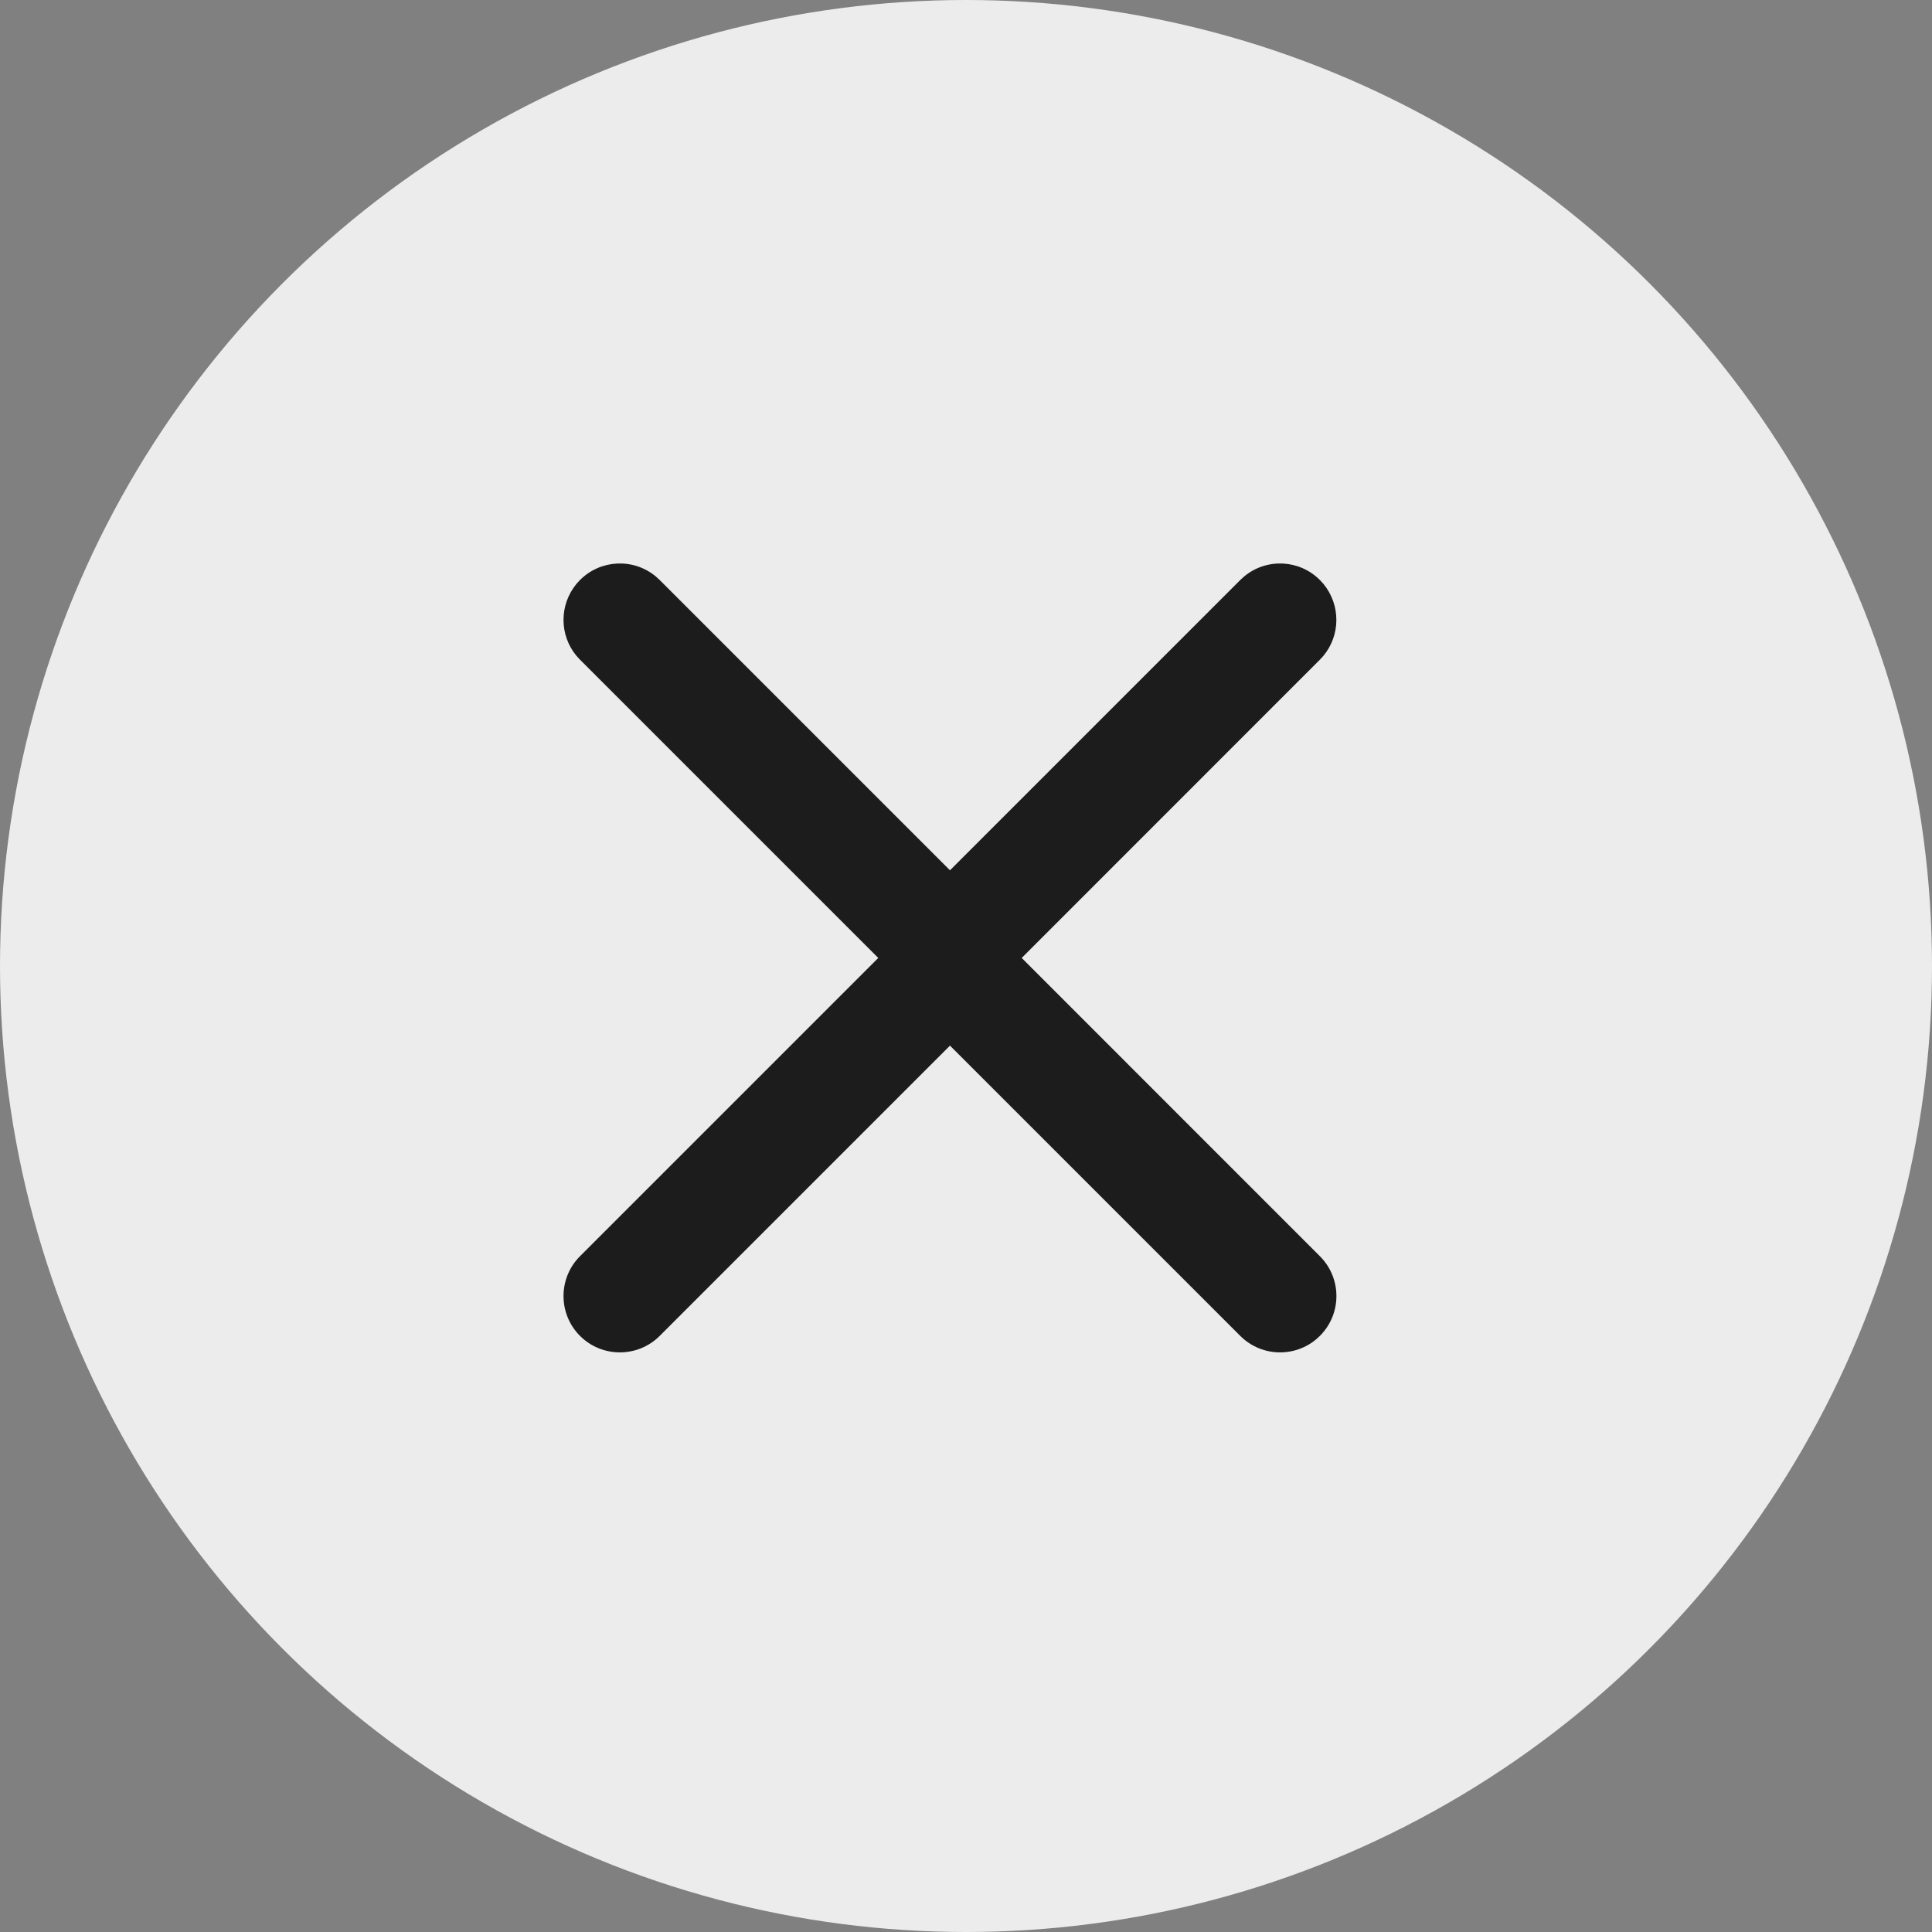 <svg width="24" height="24" viewBox="0 0 24 24" fill="none" xmlns="http://www.w3.org/2000/svg">
<rect x="0" y="0" width="24" height="24" fill="#808080" stroke="none"/>
<circle cx="12" cy="12" r="12" fill="#ECECEC"/>
<path fill-rule="evenodd" clip-rule="evenodd" d="M7.122 7.305L7.16 7.254L7.205 7.205C7.46 6.95 7.865 6.931 8.142 7.157L8.195 7.205L11.801 10.811L15.407 7.205L15.46 7.157C15.737 6.931 16.142 6.95 16.396 7.205L16.441 7.254L16.479 7.305C16.667 7.582 16.636 7.955 16.396 8.195L12.692 11.9L16.396 15.605C16.67 15.878 16.67 16.322 16.396 16.595C16.123 16.868 15.68 16.868 15.407 16.595L11.801 12.989L8.195 16.595C7.922 16.868 7.478 16.868 7.205 16.595C6.932 16.322 6.932 15.878 7.205 15.605L10.91 11.9L7.205 8.195C6.965 7.955 6.934 7.582 7.122 7.305Z" fill="#1C1C1C"/>
</svg>
